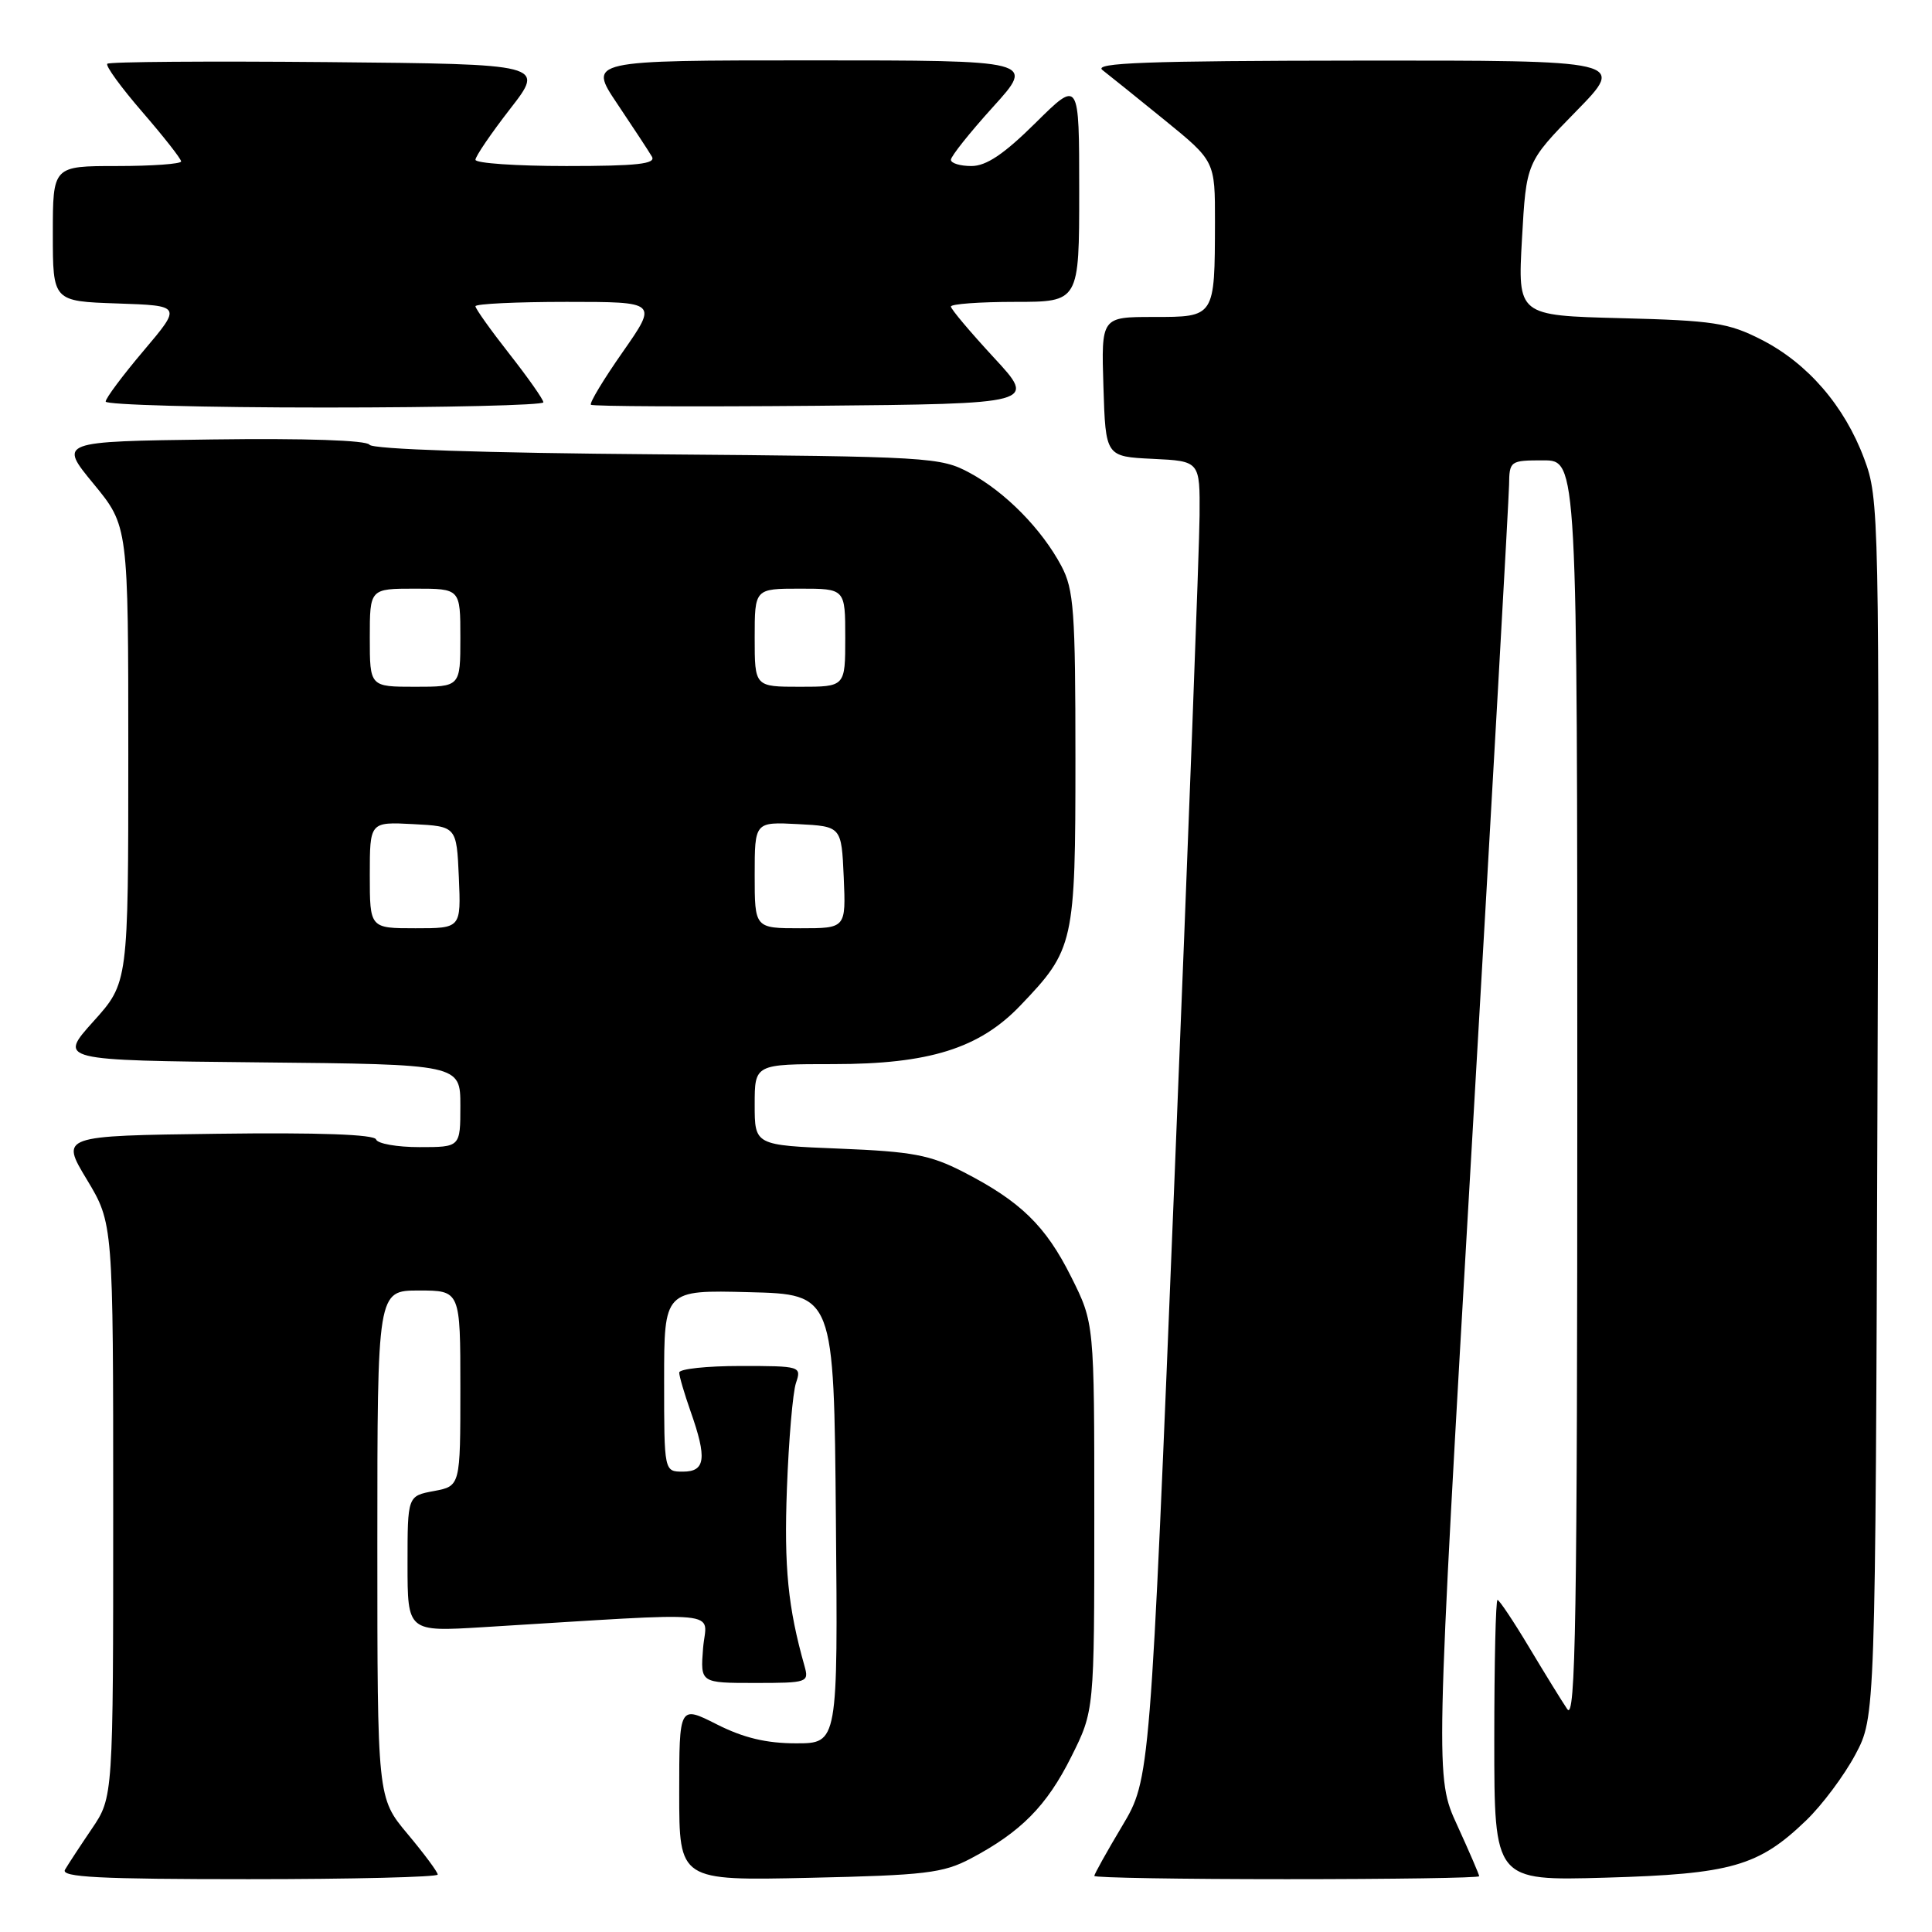 <?xml version="1.0" encoding="UTF-8" standalone="no"?>
<!DOCTYPE svg PUBLIC "-//W3C//DTD SVG 1.1//EN" "http://www.w3.org/Graphics/SVG/1.1/DTD/svg11.dtd" >
<svg xmlns="http://www.w3.org/2000/svg" xmlns:xlink="http://www.w3.org/1999/xlink" version="1.1" viewBox="0 0 256 256">
 <g >
 <path fill="currentColor"
d=" M 58.00 248.39 C 58.00 248.05 56.20 245.63 54.00 243.00 C 50.00 238.22 50.00 238.22 50.00 204.61 C 50.00 171.00 50.00 171.00 55.50 171.00 C 61.00 171.00 61.00 171.00 61.00 183.95 C 61.00 196.91 61.00 196.91 57.50 197.57 C 54.00 198.22 54.00 198.22 54.00 207.22 C 54.00 216.22 54.00 216.22 64.00 215.61 C 96.99 213.60 93.57 213.27 93.16 218.41 C 92.80 223.00 92.80 223.00 100.02 223.00 C 107.02 223.00 107.21 222.93 106.60 220.75 C 104.41 213.00 103.88 207.67 104.27 197.25 C 104.51 190.79 105.05 184.49 105.47 183.25 C 106.22 181.04 106.09 181.00 98.12 181.00 C 93.65 181.00 90.00 181.39 90.00 181.87 C 90.00 182.36 90.68 184.66 91.50 187.00 C 93.70 193.23 93.48 195.00 90.50 195.00 C 88.00 195.00 88.00 195.00 88.00 182.97 C 88.00 170.93 88.00 170.93 99.25 171.22 C 110.50 171.50 110.50 171.50 110.76 201.25 C 111.03 231.00 111.03 231.00 105.48 231.00 C 101.54 231.00 98.50 230.27 94.97 228.48 C 90.00 225.97 90.00 225.97 90.00 237.58 C 90.00 249.20 90.00 249.20 107.25 248.82 C 122.59 248.48 124.96 248.20 128.62 246.27 C 135.28 242.75 138.69 239.30 141.94 232.80 C 145.00 226.68 145.00 226.68 145.00 201.00 C 145.00 175.32 145.00 175.32 141.94 169.20 C 138.55 162.41 135.21 159.17 127.61 155.27 C 123.24 153.03 120.88 152.59 111.25 152.20 C 100.00 151.75 100.00 151.75 100.00 146.37 C 100.00 141.00 100.00 141.00 110.46 141.00 C 123.11 141.00 129.76 138.92 135.18 133.26 C 142.33 125.80 142.50 125.02 142.50 100.50 C 142.50 80.96 142.29 78.11 140.64 75.00 C 138.04 70.11 133.22 65.21 128.50 62.66 C 124.63 60.57 123.25 60.49 87.03 60.20 C 64.11 60.02 49.33 59.53 48.96 58.93 C 48.59 58.34 40.47 58.06 28.07 58.23 C 7.78 58.50 7.78 58.50 12.39 64.10 C 17.00 69.70 17.00 69.70 17.00 99.95 C 17.00 130.21 17.00 130.21 12.37 135.35 C 7.74 140.50 7.74 140.50 34.37 140.77 C 61.00 141.03 61.00 141.03 61.00 146.52 C 61.00 152.00 61.00 152.00 55.58 152.00 C 52.60 152.00 50.01 151.54 49.83 150.98 C 49.61 150.32 42.21 150.05 28.75 150.23 C 8.01 150.50 8.01 150.50 11.51 156.30 C 15.00 162.10 15.00 162.10 15.00 200.12 C 15.00 238.14 15.00 238.14 12.17 242.32 C 10.61 244.62 9.01 247.06 8.61 247.75 C 8.04 248.74 13.17 249.00 32.94 249.00 C 46.72 249.00 58.00 248.72 58.00 248.39 Z  M 196.00 248.61 C 196.00 248.40 194.69 245.36 193.09 241.86 C 190.17 235.50 190.17 235.50 195.04 151.50 C 197.72 105.30 199.93 66.04 199.96 64.25 C 200.00 61.07 200.10 61.00 204.50 61.00 C 209.00 61.00 209.00 61.00 209.00 144.72 C 209.00 214.60 208.78 228.12 207.67 226.47 C 206.94 225.39 204.66 221.69 202.60 218.25 C 200.54 214.81 198.66 212.00 198.43 212.00 C 198.19 212.00 198.00 220.37 198.00 230.61 C 198.00 249.22 198.00 249.22 212.75 248.80 C 229.42 248.32 233.02 247.29 239.34 241.20 C 241.45 239.17 244.37 235.25 245.84 232.50 C 248.50 227.50 248.50 227.50 248.77 146.85 C 249.04 67.89 249.00 66.08 247.01 60.77 C 244.40 53.77 239.51 48.12 233.38 45.00 C 229.03 42.78 227.02 42.47 214.80 42.16 C 201.10 41.81 201.10 41.81 201.67 31.66 C 202.24 21.50 202.24 21.50 208.84 14.75 C 215.45 8.00 215.45 8.00 179.97 8.03 C 151.89 8.06 144.83 8.32 146.08 9.28 C 146.95 9.95 150.66 12.94 154.33 15.92 C 161.00 21.35 161.00 21.35 160.99 29.42 C 160.96 42.07 161.01 42.00 152.85 42.00 C 145.92 42.00 145.92 42.00 146.21 51.25 C 146.50 60.50 146.50 60.50 152.75 60.80 C 159.00 61.10 159.00 61.10 158.95 68.30 C 158.93 72.26 157.44 111.55 155.65 155.61 C 152.40 235.73 152.40 235.73 148.70 241.94 C 146.66 245.35 145.00 248.34 145.00 248.57 C 145.00 248.81 156.47 249.00 170.50 249.00 C 184.53 249.00 196.00 248.83 196.00 248.61 Z  M 72.00 53.31 C 72.00 52.93 69.97 50.05 67.50 46.90 C 65.03 43.75 63.00 40.91 63.00 40.58 C 63.00 40.26 68.43 40.00 75.08 40.00 C 87.15 40.00 87.15 40.00 82.53 46.62 C 79.98 50.26 78.08 53.41 78.30 53.63 C 78.52 53.85 91.90 53.91 108.03 53.77 C 137.36 53.50 137.36 53.50 131.68 47.37 C 128.56 43.99 126.00 40.96 126.00 40.62 C 126.00 40.28 129.82 40.00 134.50 40.00 C 143.00 40.00 143.00 40.00 143.00 25.28 C 143.00 10.56 143.00 10.56 137.22 16.28 C 133.04 20.42 130.69 22.00 128.72 22.00 C 127.22 22.00 126.00 21.63 126.00 21.17 C 126.00 20.71 128.51 17.56 131.58 14.17 C 137.17 8.00 137.17 8.00 107.55 8.00 C 77.93 8.00 77.93 8.00 81.79 13.75 C 83.91 16.91 85.98 20.06 86.38 20.75 C 86.95 21.72 84.43 22.00 75.06 22.00 C 68.43 22.00 63.00 21.63 63.00 21.17 C 63.00 20.72 65.07 17.68 67.60 14.42 C 72.20 8.50 72.20 8.50 43.45 8.23 C 27.64 8.09 14.48 8.18 14.22 8.45 C 13.95 8.71 16.05 11.59 18.87 14.85 C 21.69 18.11 24.00 21.05 24.00 21.39 C 24.00 21.72 20.18 22.00 15.50 22.00 C 7.00 22.00 7.00 22.00 7.00 30.96 C 7.00 39.92 7.00 39.92 15.54 40.21 C 24.08 40.50 24.08 40.50 19.04 46.46 C 16.27 49.73 14.00 52.77 14.00 53.21 C 14.00 53.64 27.05 54.00 43.00 54.00 C 58.95 54.00 72.00 53.69 72.00 53.31 Z  M 49.00 115.95 C 49.00 108.90 49.00 108.90 54.75 109.20 C 60.50 109.50 60.50 109.50 60.80 116.25 C 61.09 123.00 61.09 123.00 55.05 123.00 C 49.00 123.00 49.00 123.00 49.00 115.95 Z  M 100.00 115.95 C 100.00 108.90 100.00 108.90 105.75 109.20 C 111.50 109.50 111.50 109.50 111.80 116.25 C 112.09 123.00 112.09 123.00 106.05 123.00 C 100.00 123.00 100.00 123.00 100.00 115.95 Z  M 49.00 84.50 C 49.00 78.00 49.00 78.00 55.00 78.00 C 61.00 78.00 61.00 78.00 61.00 84.50 C 61.00 91.00 61.00 91.00 55.00 91.00 C 49.00 91.00 49.00 91.00 49.00 84.50 Z  M 100.00 84.50 C 100.00 78.00 100.00 78.00 106.00 78.00 C 112.00 78.00 112.00 78.00 112.00 84.50 C 112.00 91.00 112.00 91.00 106.00 91.00 C 100.00 91.00 100.00 91.00 100.00 84.50 Z "/>
</g>
</svg>